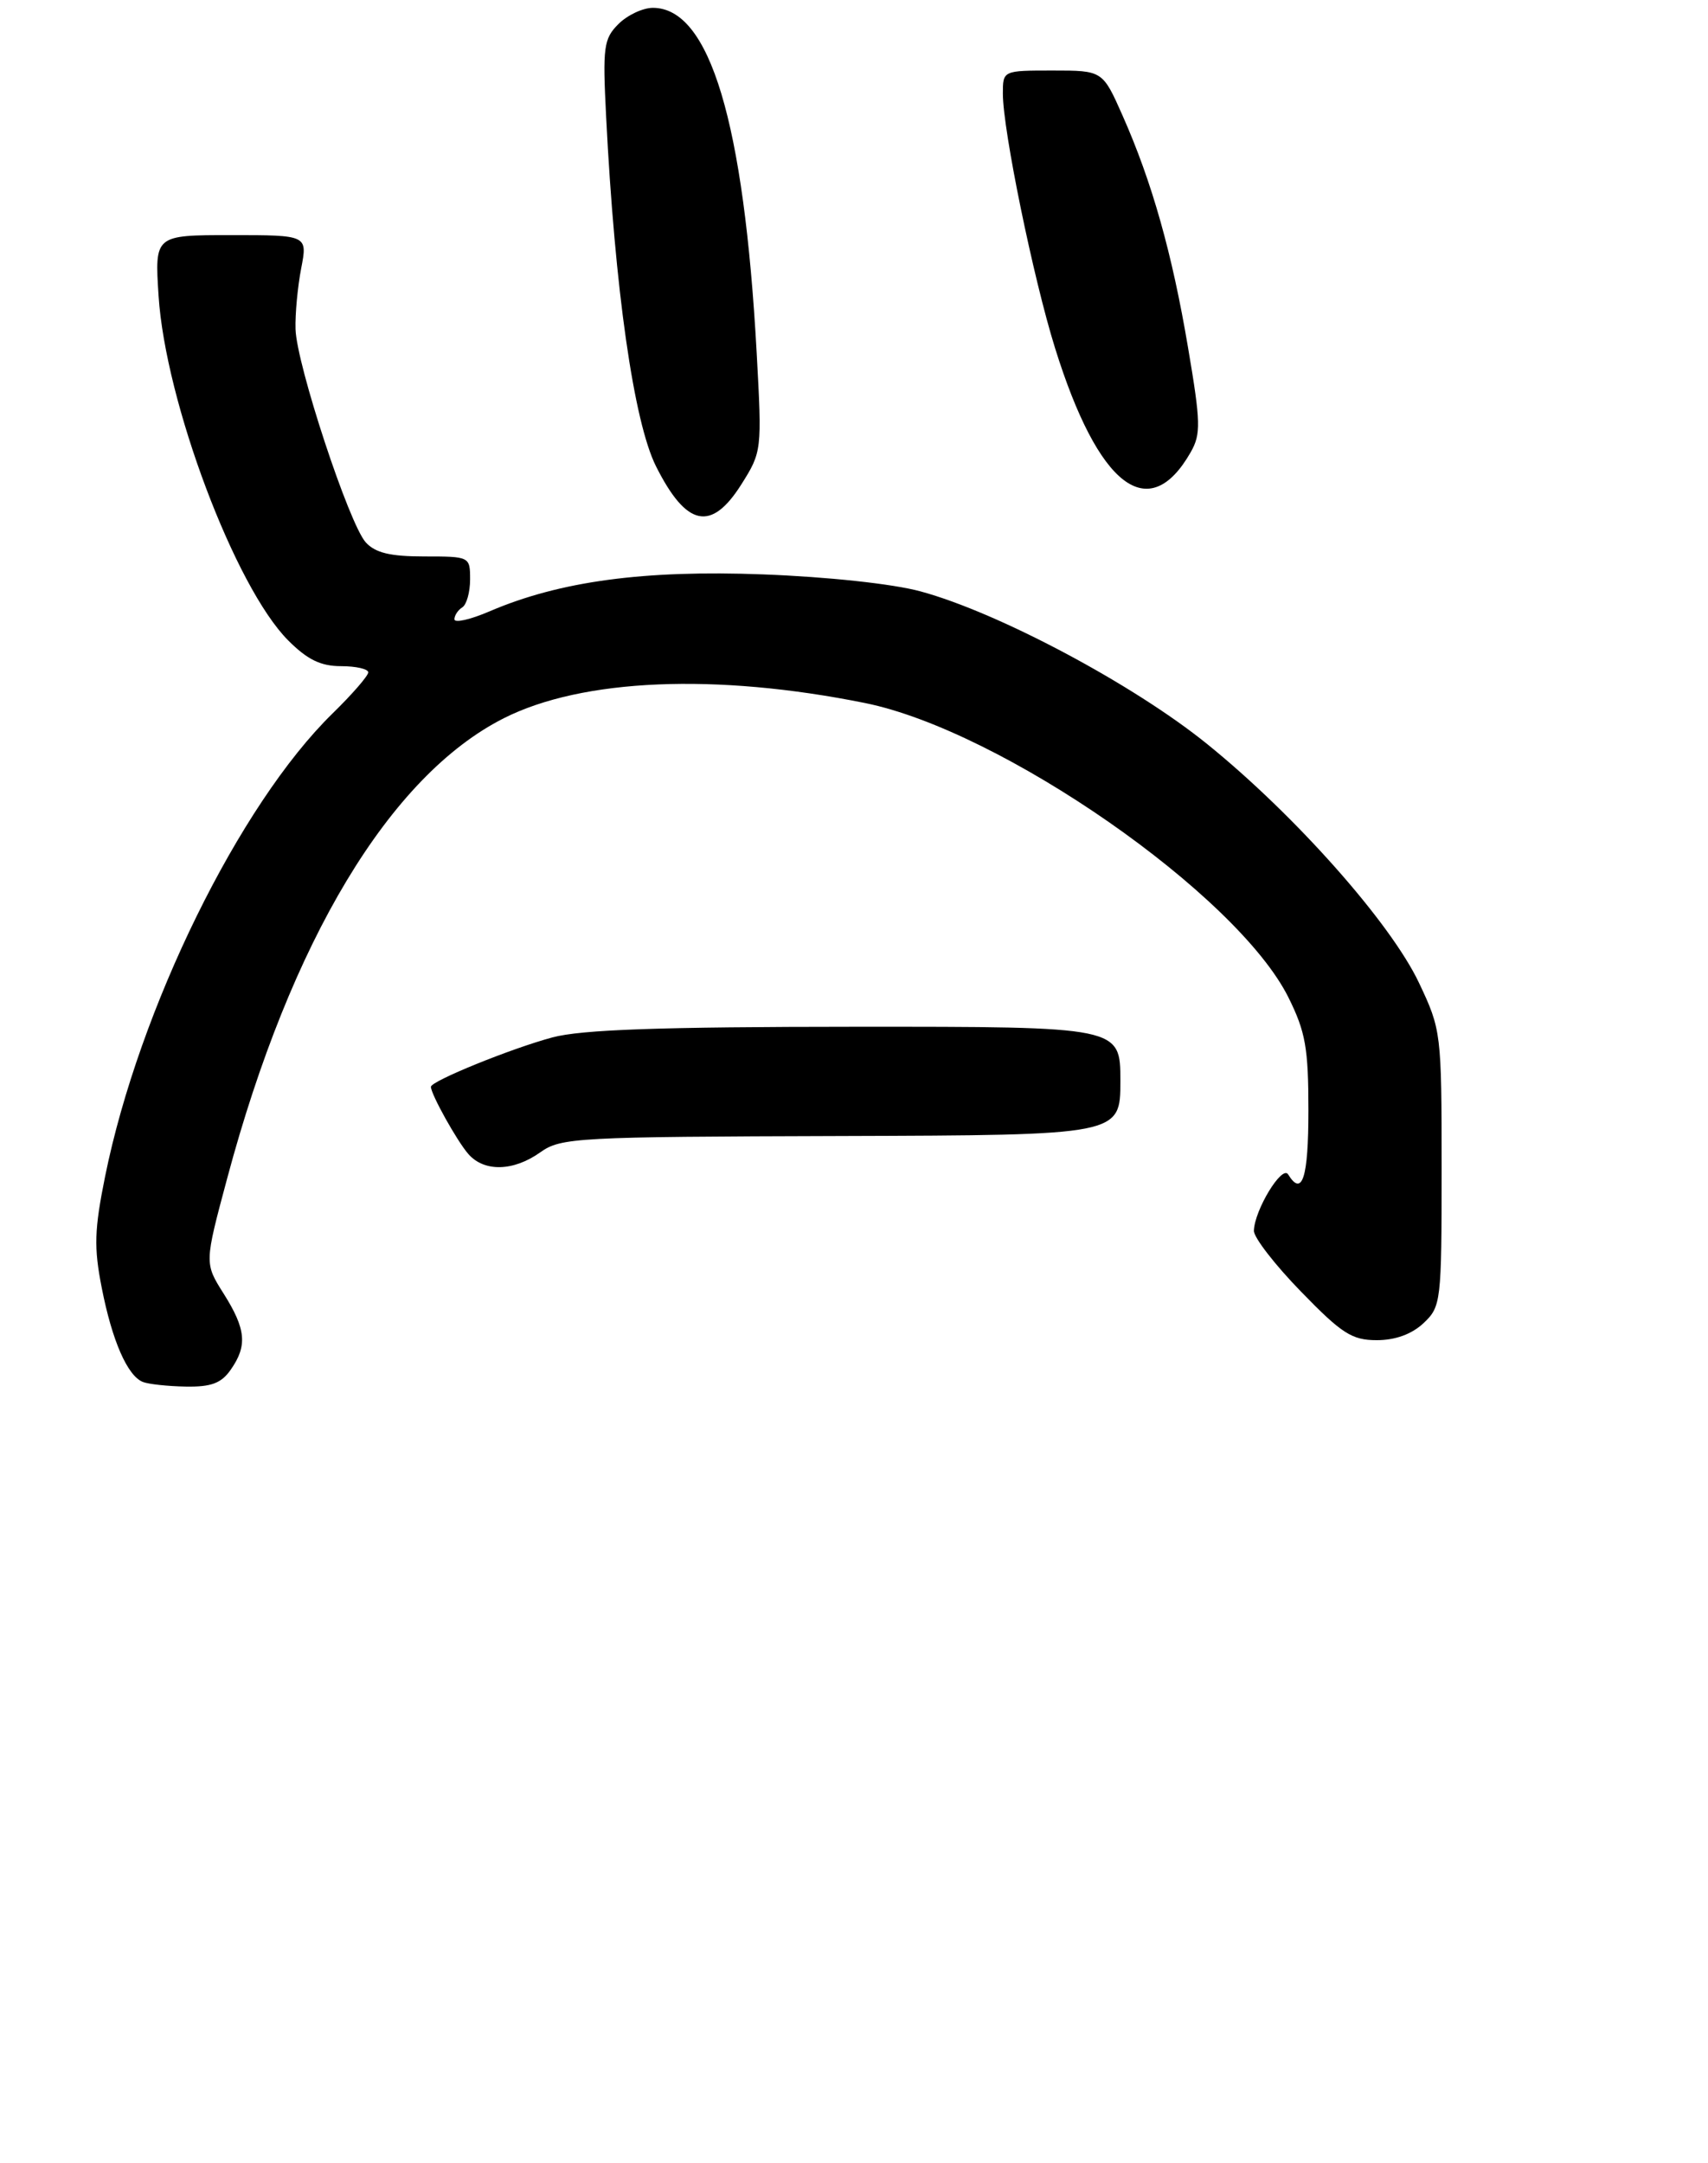 <?xml version="1.0" encoding="UTF-8" standalone="no"?>
<!DOCTYPE svg PUBLIC "-//W3C//DTD SVG 1.1//EN" "http://www.w3.org/Graphics/SVG/1.1/DTD/svg11.dtd" >
<svg xmlns="http://www.w3.org/2000/svg" xmlns:xlink="http://www.w3.org/1999/xlink" version="1.1" viewBox="0 0 218 276">
 <g >
 <path fill="currentColor"
d=" M 29.44 174.78 C 31.60 171.71 31.40 169.59 28.55 165.07 C 26.09 161.18 26.09 161.18 29.00 150.34 C 37.12 120.01 49.76 99.00 64.29 91.65 C 74.31 86.58 91.34 85.86 110.39 89.70 C 127.81 93.21 157.89 114.12 164.45 127.27 C 166.63 131.66 167.00 133.72 167.00 141.70 C 167.00 150.28 166.21 152.77 164.41 149.85 C 163.64 148.60 160.11 154.40 160.04 157.04 C 160.02 157.89 162.72 161.38 166.04 164.79 C 171.26 170.17 172.56 171.00 175.72 171.00 C 178.09 171.00 180.18 170.24 181.69 168.83 C 183.93 166.71 184.00 166.15 184.00 149.08 C 184.00 131.79 183.95 131.40 181.12 125.42 C 177.49 117.75 165.32 104.03 154.08 94.94 C 144.70 87.35 127.43 78.15 117.50 75.46 C 114.00 74.50 105.63 73.60 97.40 73.29 C 82.19 72.71 71.46 74.16 62.52 77.99 C 60.04 79.06 58.00 79.52 58.00 79.02 C 58.00 78.53 58.45 77.84 59.00 77.50 C 59.55 77.16 60.00 75.56 60.00 73.94 C 60.00 71.02 59.96 71.00 54.15 71.00 C 49.79 71.00 47.90 70.54 46.68 69.20 C 44.55 66.84 37.85 46.51 37.72 42.00 C 37.66 40.08 37.99 36.59 38.44 34.25 C 39.26 30.00 39.26 30.00 29.50 30.00 C 19.74 30.00 19.74 30.00 20.24 37.75 C 21.11 51.29 30.00 74.91 36.78 81.71 C 39.23 84.17 40.94 85.00 43.53 85.00 C 45.44 85.00 47.00 85.36 47.00 85.79 C 47.00 86.23 44.95 88.59 42.44 91.04 C 30.55 102.66 17.76 128.70 13.42 150.08 C 12.04 156.91 11.97 159.17 12.99 164.34 C 14.31 171.07 16.26 175.54 18.23 176.33 C 18.93 176.61 21.39 176.88 23.69 176.92 C 26.95 176.98 28.24 176.50 29.44 174.78 Z  M 68.96 147.03 C 71.59 145.15 73.59 145.05 107.37 144.95 C 143.00 144.84 143.00 144.84 143.00 137.92 C 143.00 131.00 143.00 131.00 109.25 131.01 C 84.20 131.02 74.21 131.37 70.50 132.37 C 65.24 133.78 55.00 137.94 55.00 138.67 C 55.00 139.62 58.34 145.61 59.78 147.25 C 61.80 149.56 65.53 149.47 68.96 147.03 Z  M 94.62 61.81 C 97.24 57.66 97.26 57.46 96.58 45.06 C 94.96 15.55 90.59 1.00 83.33 1.00 C 82.05 1.00 80.07 1.93 78.93 3.07 C 77.05 4.95 76.91 6.00 77.36 14.82 C 78.47 36.90 80.89 53.83 83.73 59.50 C 87.61 67.22 90.78 67.89 94.62 61.81 Z  M 151.98 57.69 C 153.29 55.38 153.26 53.92 151.64 44.38 C 149.61 32.33 147.04 23.23 143.28 14.75 C 140.73 9.00 140.73 9.00 134.36 9.00 C 128.00 9.00 128.00 9.00 128.00 11.95 C 128.00 16.59 131.88 35.51 134.66 44.41 C 140.19 62.14 146.63 67.08 151.98 57.69 Z "/>
</g>
</svg>